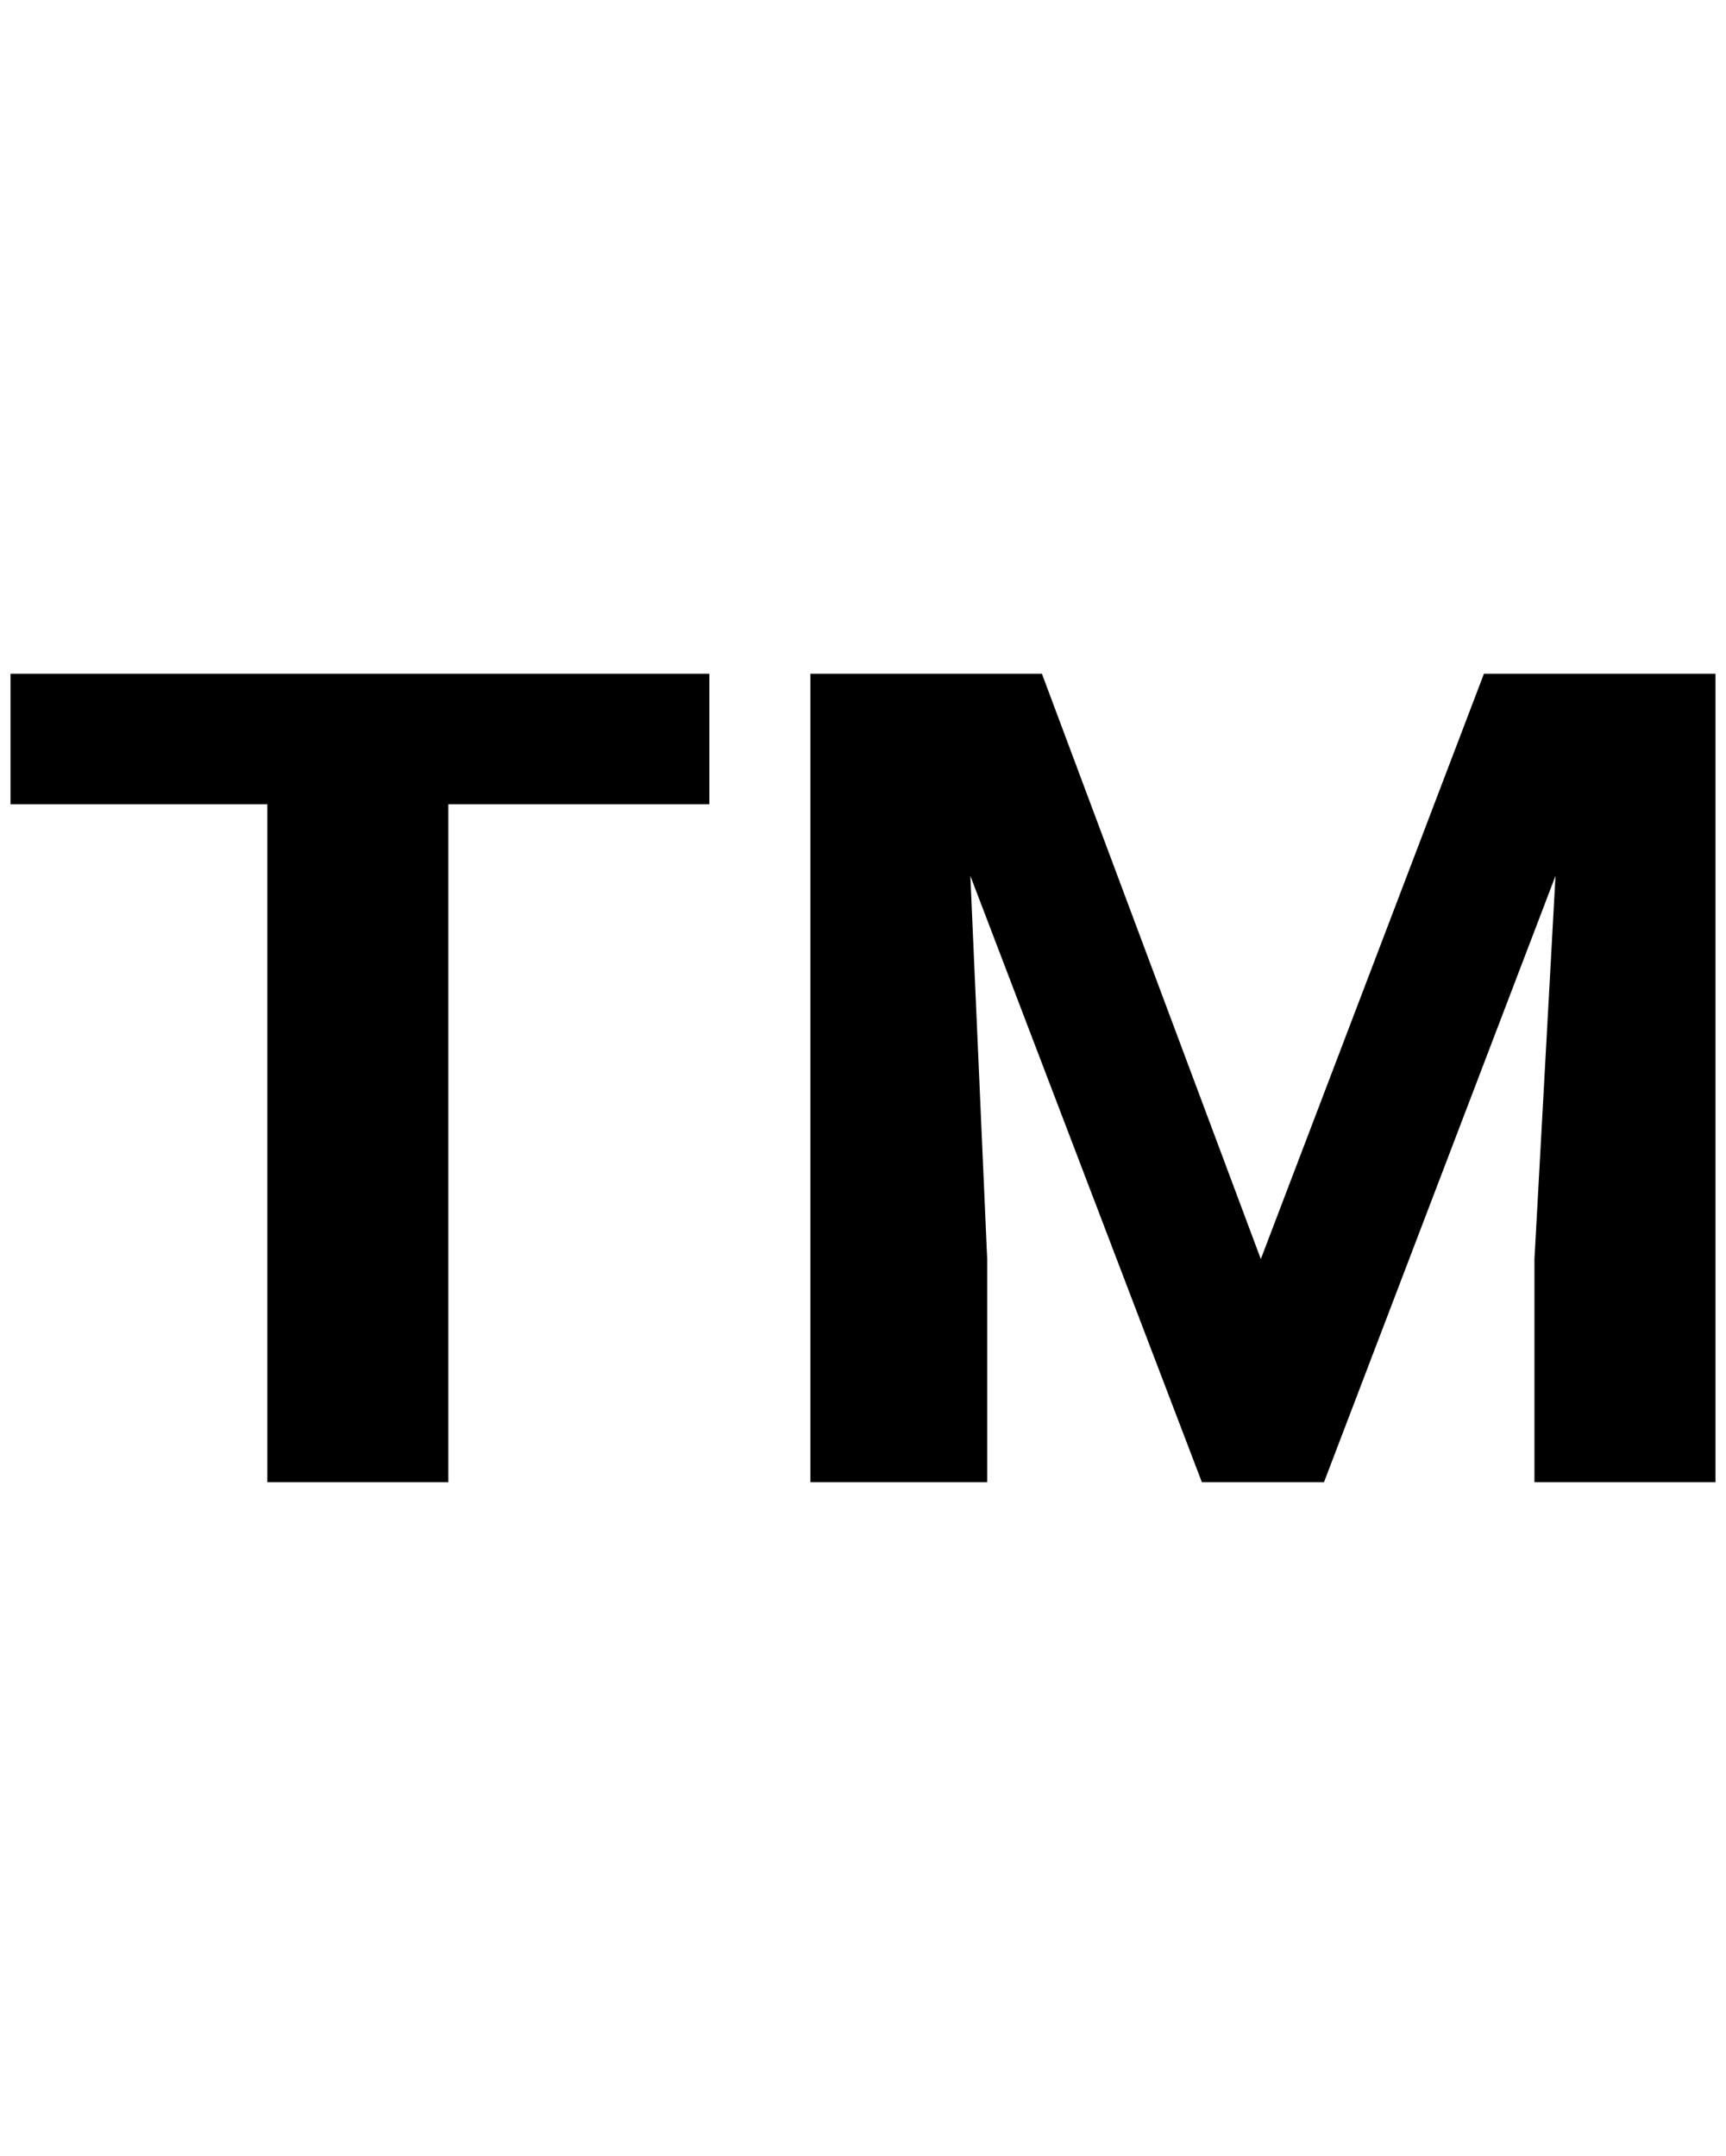 <?xml version="1.0" standalone="no"?>
<!DOCTYPE svg PUBLIC "-//W3C//DTD SVG 1.1//EN" "http://www.w3.org/Graphics/SVG/1.1/DTD/svg11.dtd" >
<svg xmlns="http://www.w3.org/2000/svg" xmlns:xlink="http://www.w3.org/1999/xlink" version="1.1" viewBox="-10 0 1640 2048">
   <path fill="currentColor"
d="M664 764h-248v644h-172v-644h-244v-124h664v124zM980 640l208 556l212 -556h220v768h-172v-212l20 -364l-220 576h-116l-220 -576l16 364v212h-168v-768h220z" />
</svg>
